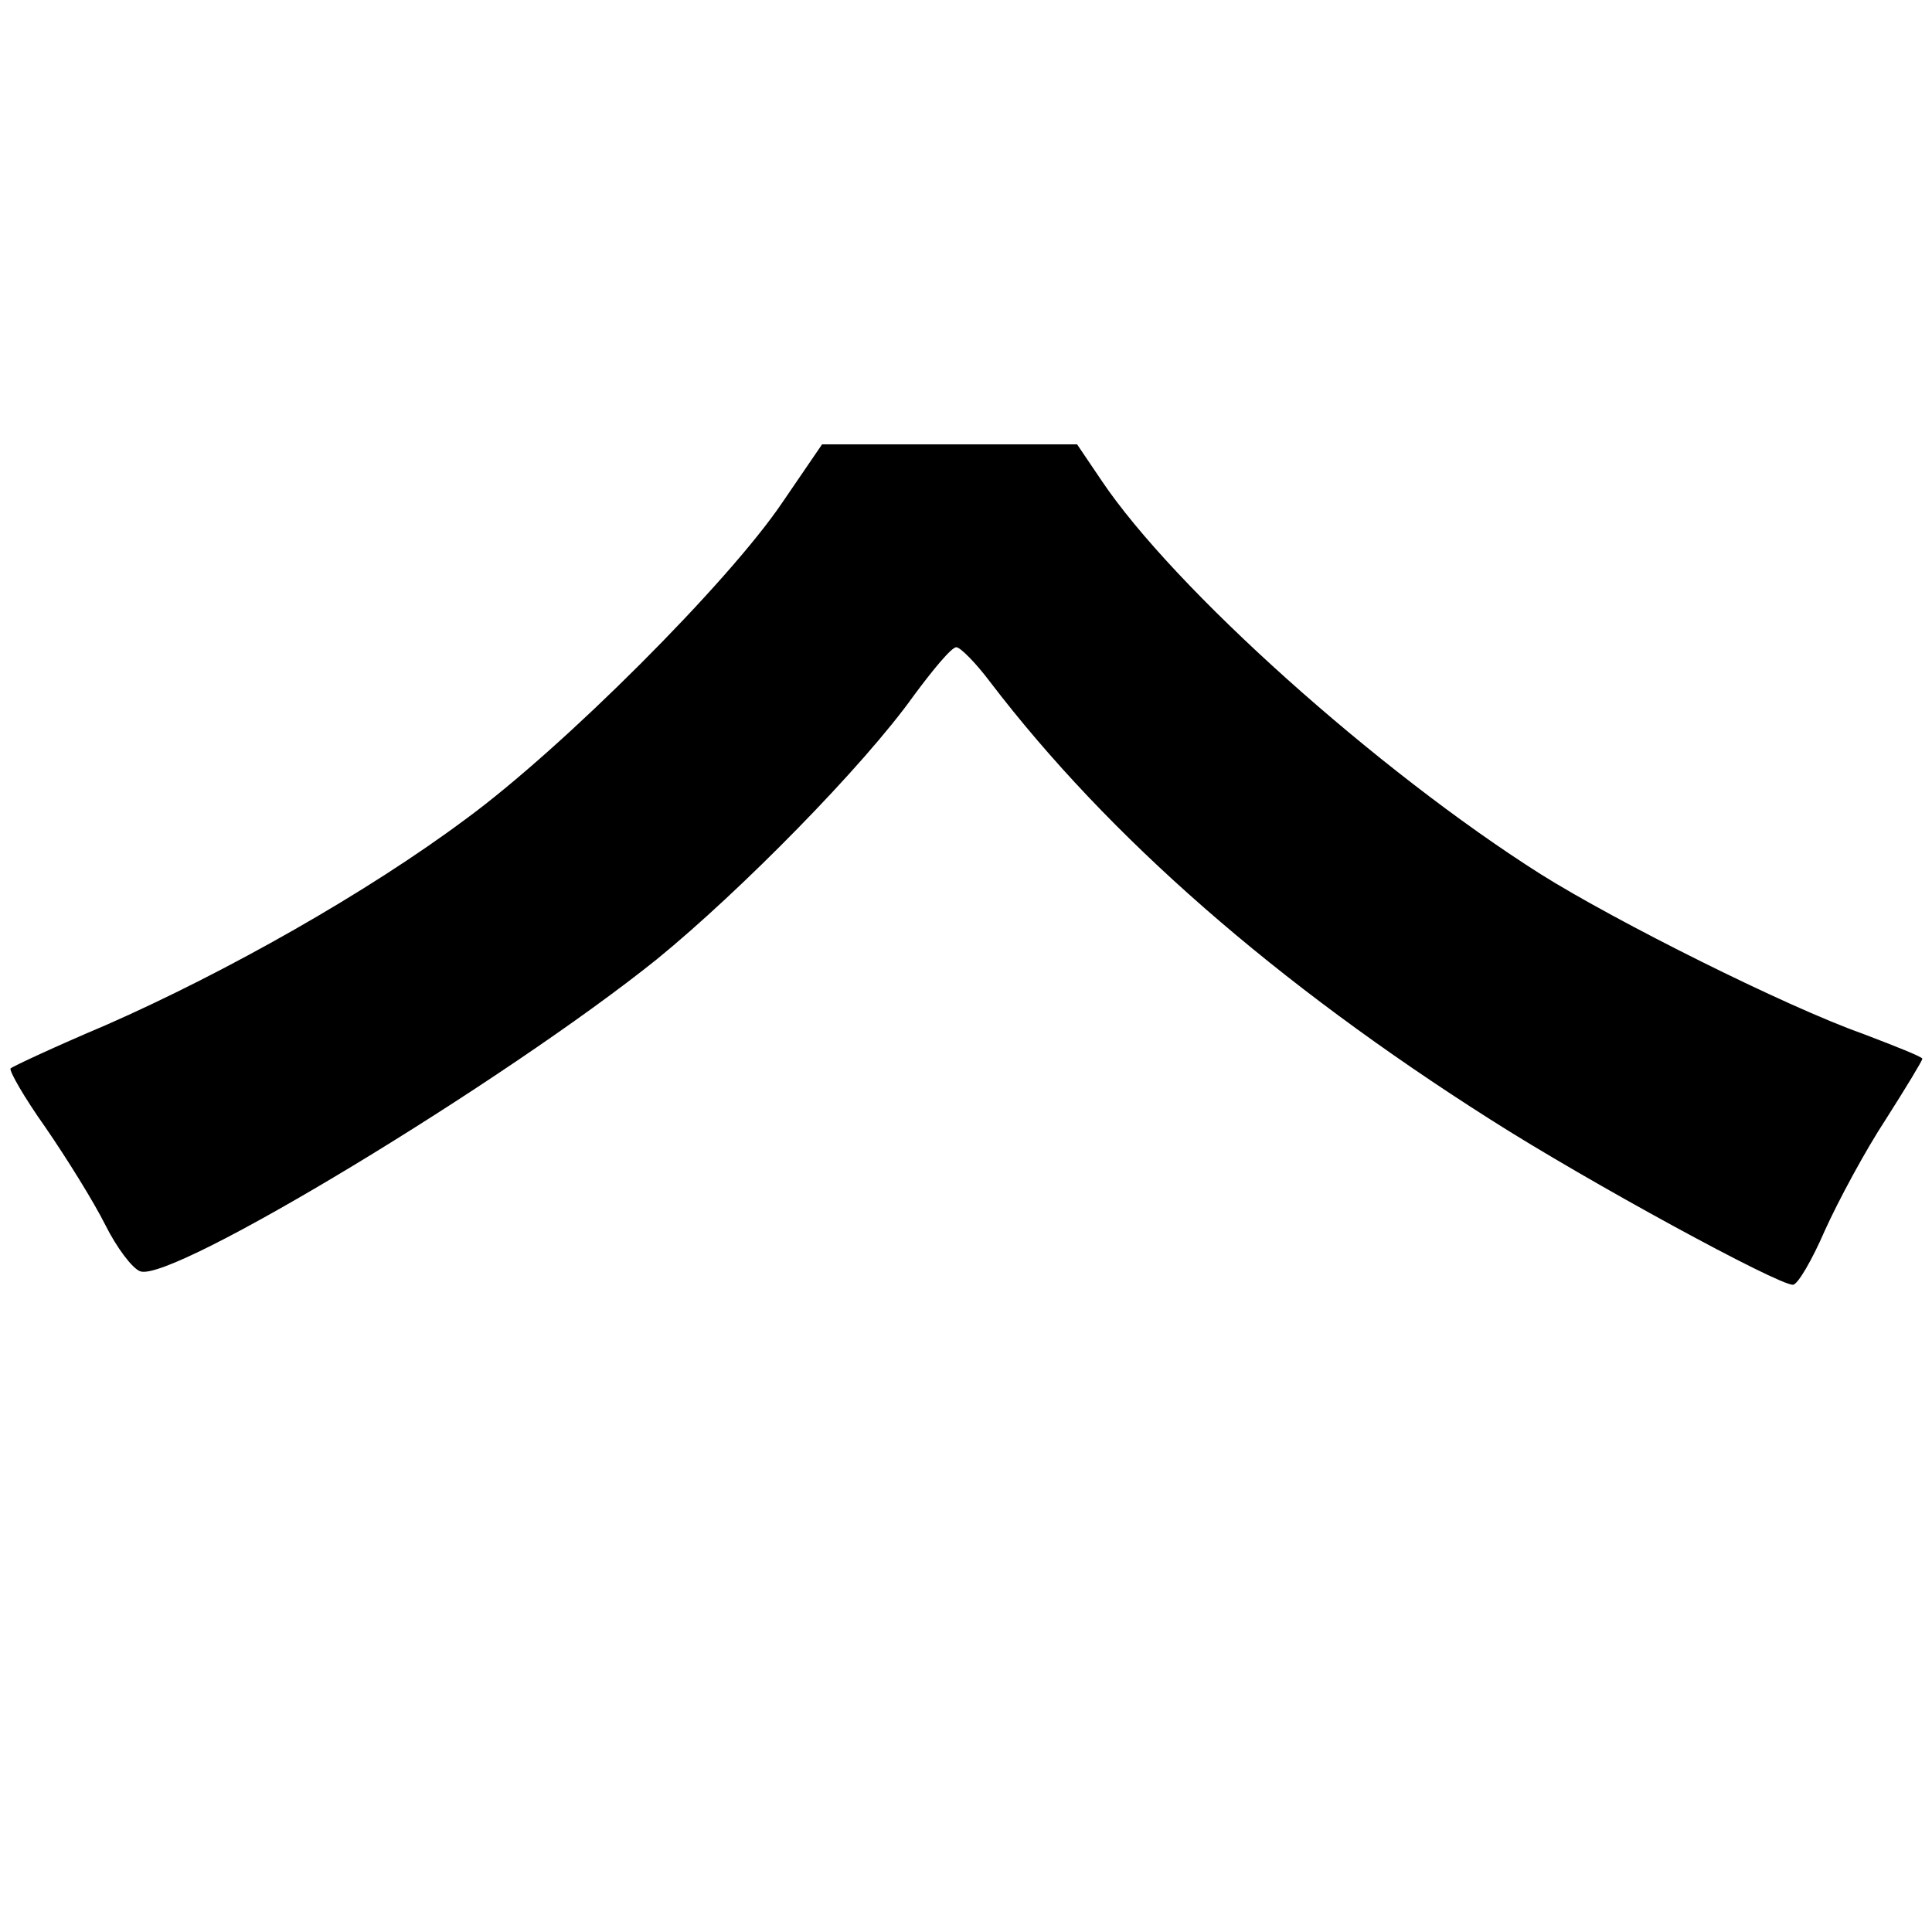 <?xml version="1.0" standalone="no"?>
<!DOCTYPE svg PUBLIC "-//W3C//DTD SVG 20010904//EN"
 "http://www.w3.org/TR/2001/REC-SVG-20010904/DTD/svg10.dtd">
<svg version="1.0" xmlns="http://www.w3.org/2000/svg"
 width="200pt" height="200pt" viewBox="0 0 200 200"
 preserveAspectRatio="xMidYMid meet">
<g transform="translate(0,200) scale(0.1,-0.1)"
fill="#000000" stroke="none">
<path d="M810 1480 c-56 -83 -227 -254 -328 -328 -102 -76 -247 -158 -372
-213 -52 -22 -97 -43 -99 -45 -2 -2 14 -30 36 -61 22 -32 50 -77 62 -101 12
-24 28 -45 36 -48 32 -13 378 197 535 323 87 71 214 200 266 273 20 27 39 50
44 50 4 0 20 -16 35 -36 123 -161 296 -312 518 -453 102 -65 297 -171 313
-171 5 0 20 26 33 56 14 31 42 83 63 115 21 33 38 61 38 63 0 2 -28 13 -62 26
-79 28 -255 116 -333 165 -169 107 -380 296 -455 408 l-25 37 -132 0 -132 0
-41 -60z"/>
</g>
</svg>
